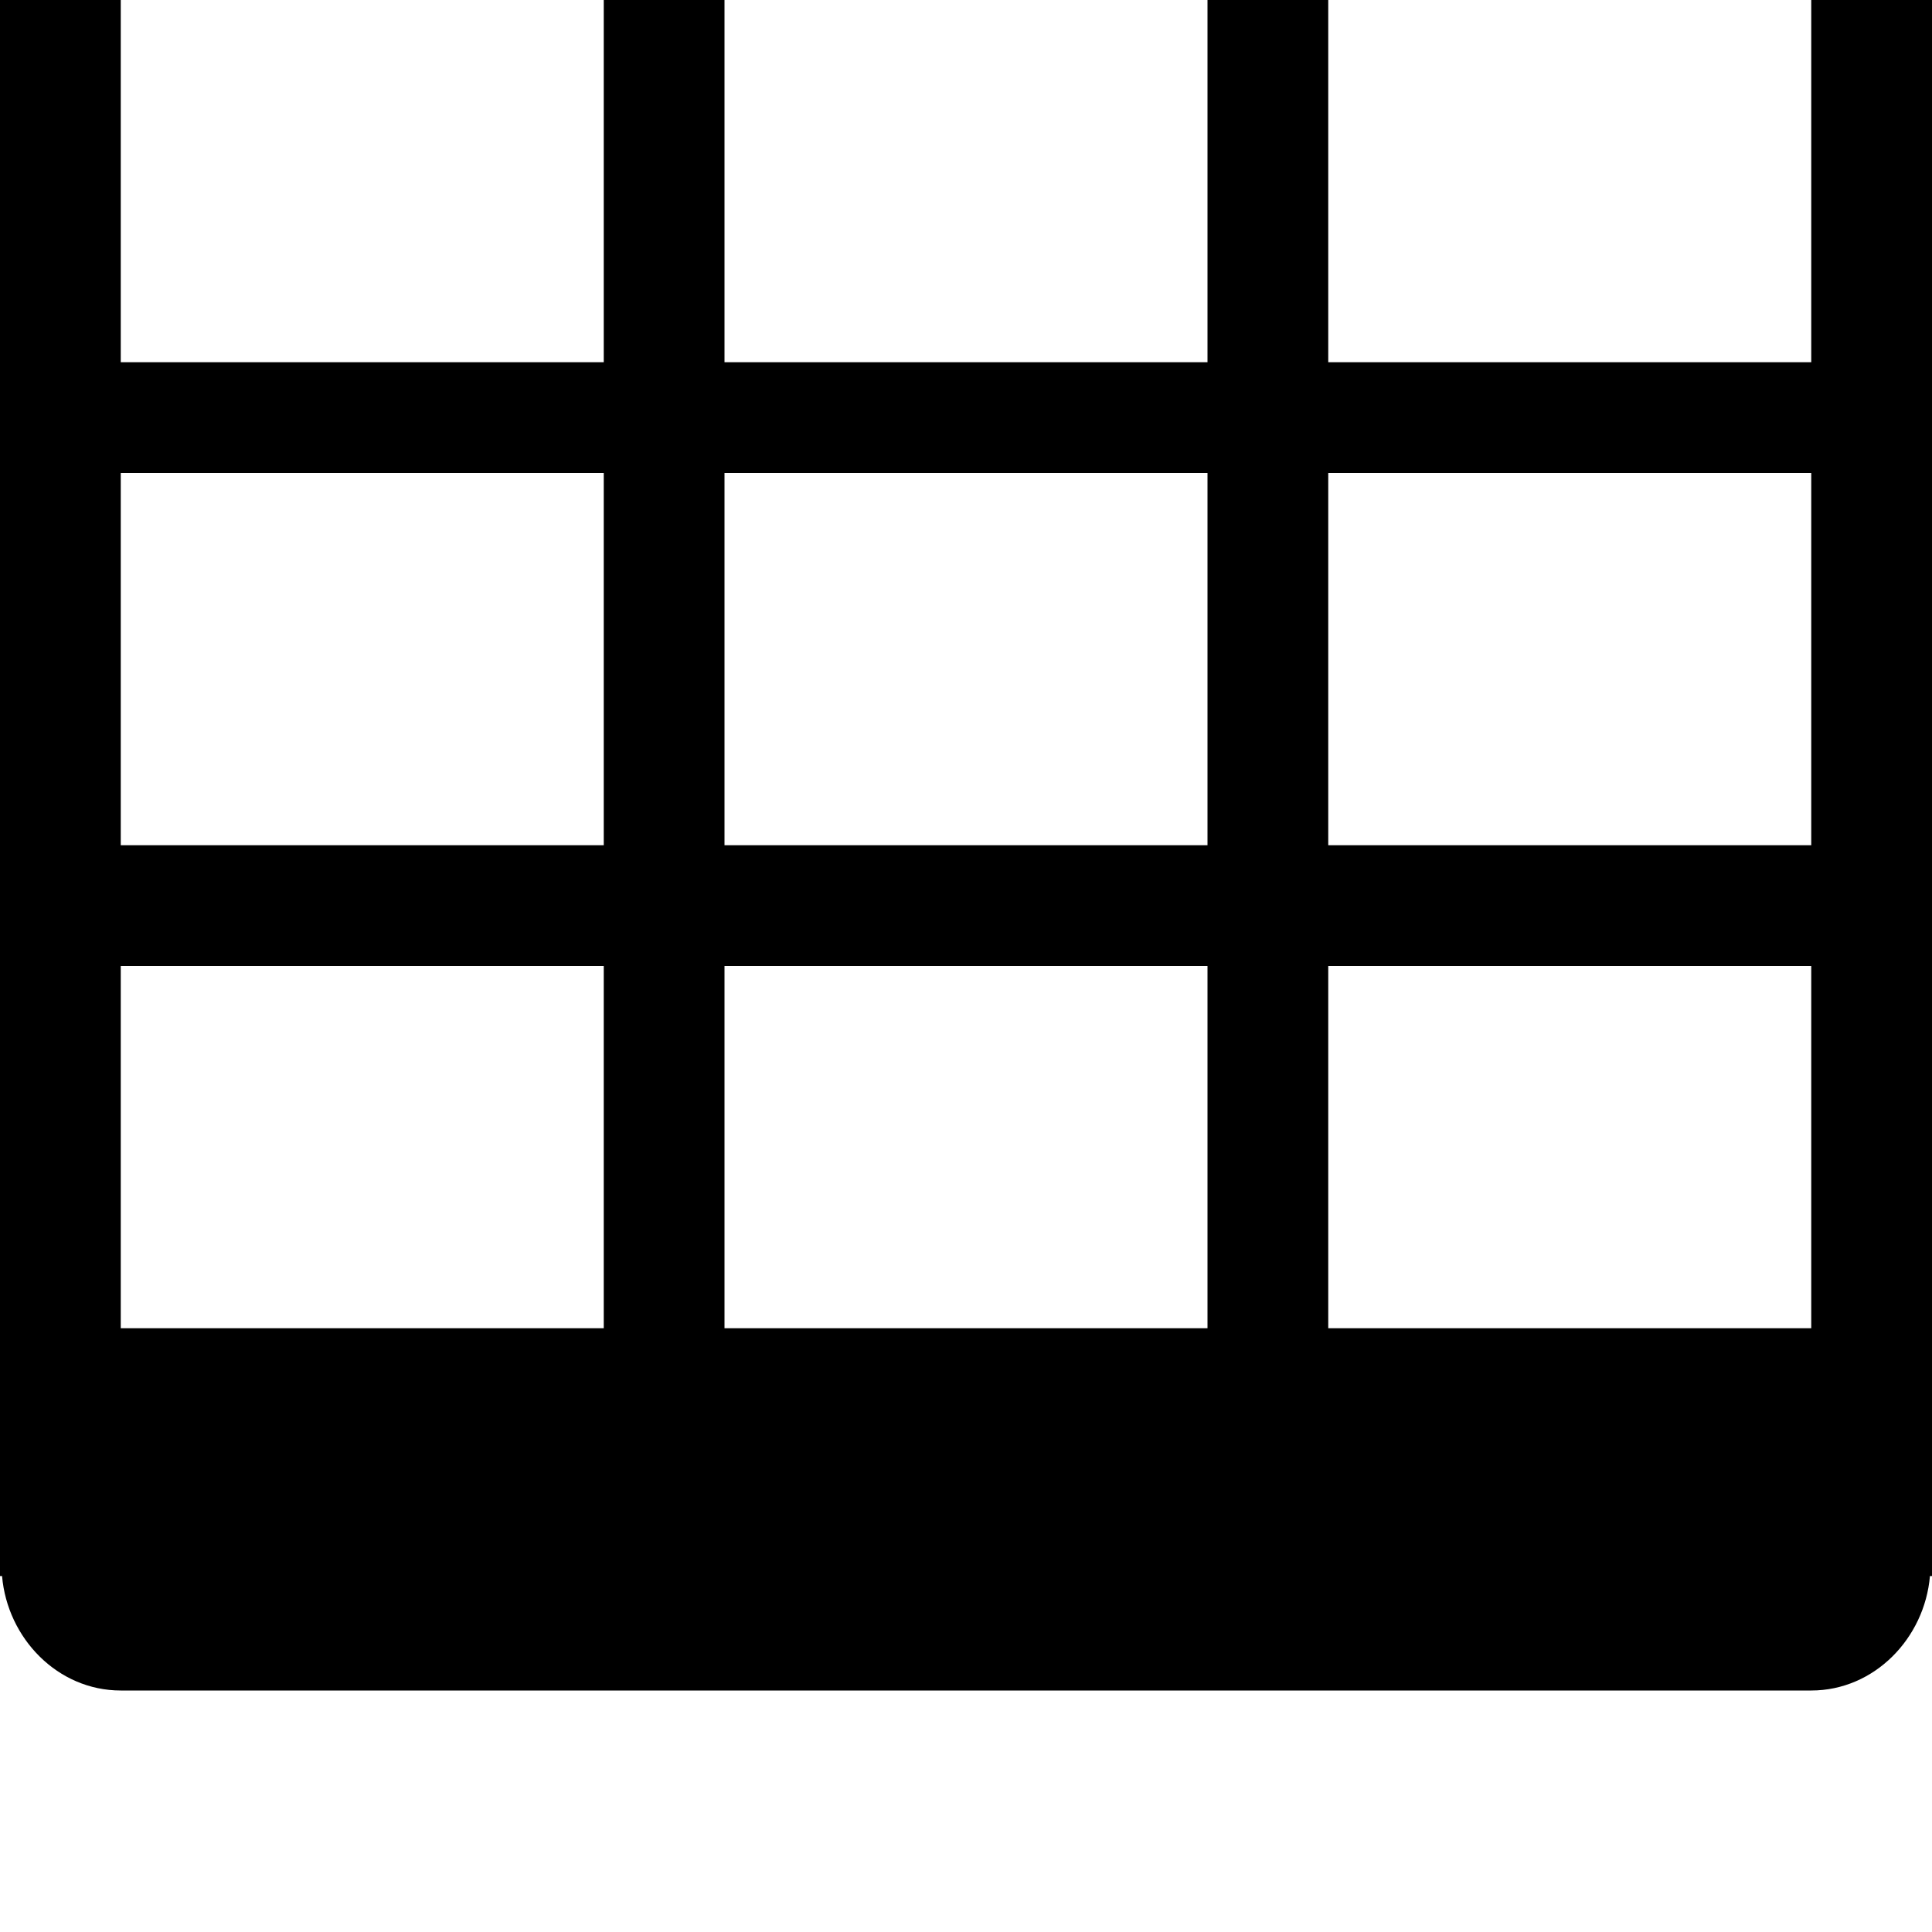 <svg width="128" height="128" viewBox="0 0 512 512" xmlns="http://www.w3.org/2000/svg"><path d="M511.456 417.664C510.048 434.144 496.736 448 480 448H32C15.264 448 1.952 434.144.544 417.664H0V0c0-17.664 14.336-32 32-32h448c17.664 0 32 14.336 32 32v417.664h-.544zM192 256v96h128v-96H192zm128-32v-98.656H192V224h128zM160 352v-96H32v96h128zM32 224h128v-98.656H32V224zM32 0v96h128V0H32zm160 0v96h128V0H192zm288 0H352v96h128V0zm0 125.344H352V224h128v-98.656zM480 256H352v96h128v-96z"/></svg>
